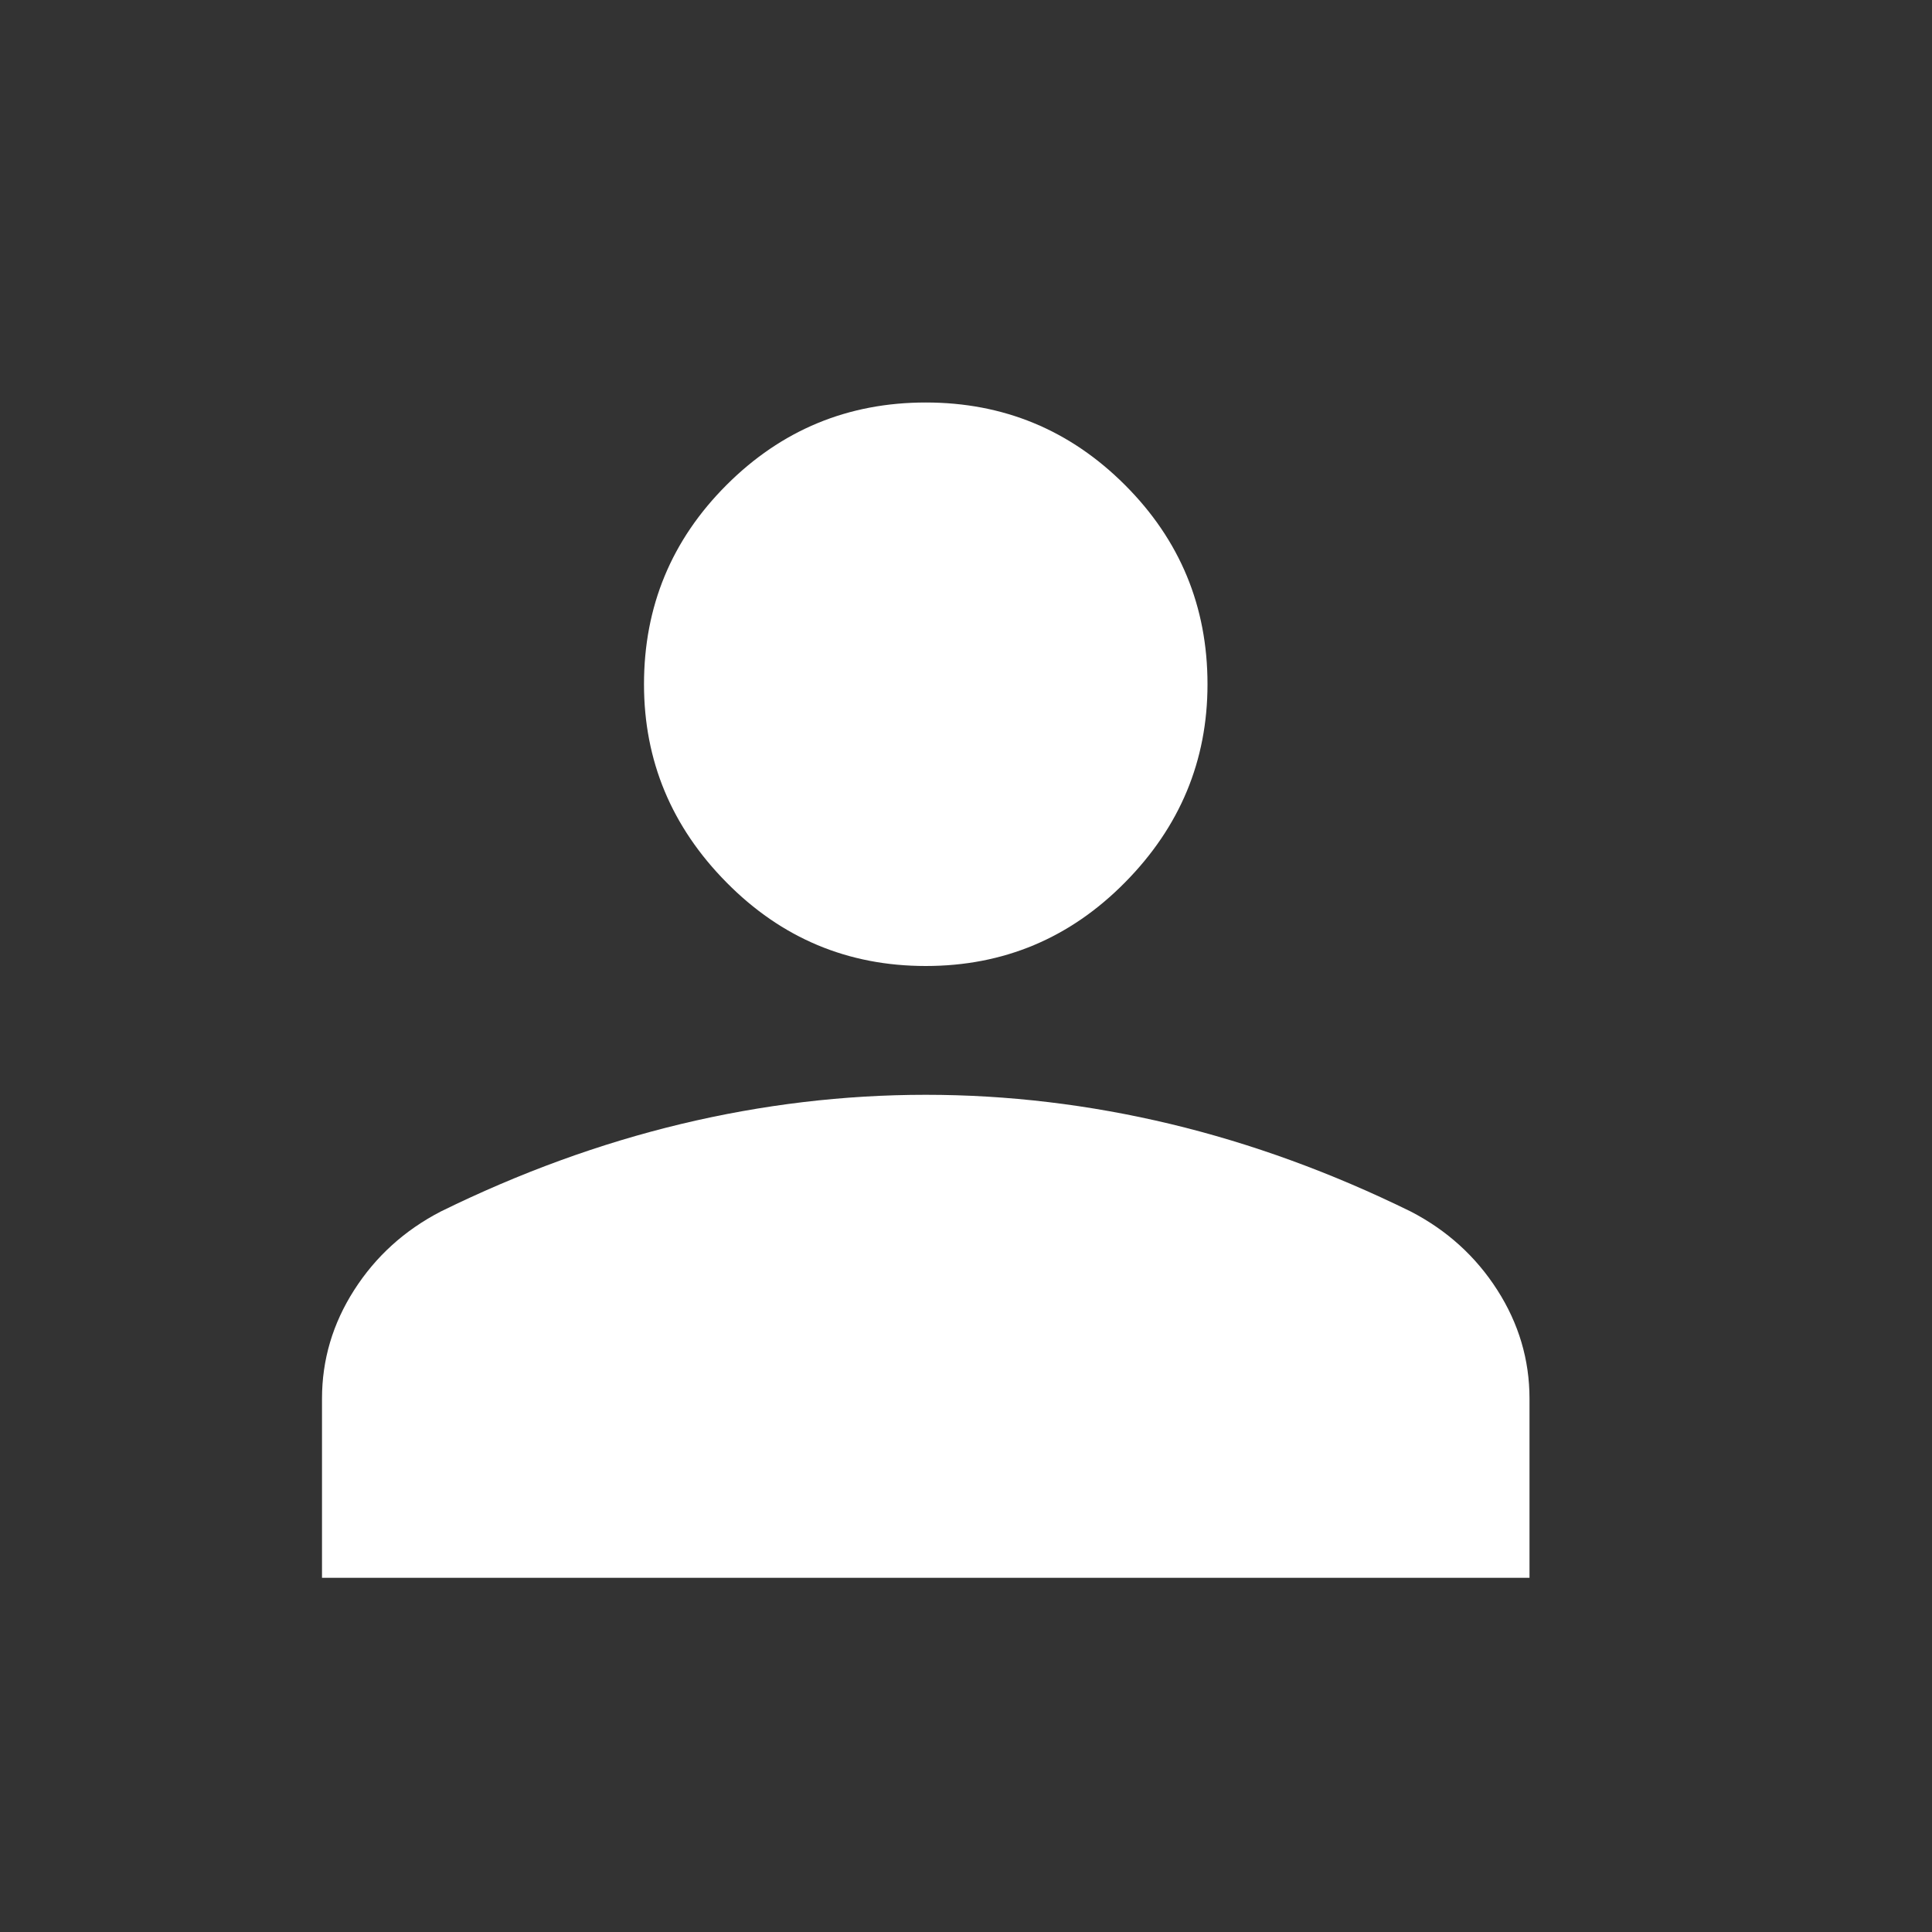 <svg width="24" height="24" viewBox="0 0 24 24" fill="none" xmlns="http://www.w3.org/2000/svg">
<rect x="0" y="0" width="24" height="24" fill="#333333" stroke="none"/>
<mask id="mask0_3432_70710" style="mask-type:alpha" maskUnits="userSpaceOnUse" x="0" y="0" width="24" height="24">
<rect width="24" height="24" fill="#D9D9D9"/>
</mask>
<g mask="url(#mask0_3432_70710)">
<path d="M11.5 12C10.533 12 9.708 11.654 9.025 10.962C8.342 10.271 8 9.45 8 8.5C8 7.533 8.342 6.708 9.025 6.025C9.708 5.342 10.533 5 11.5 5C12.467 5 13.292 5.342 13.975 6.025C14.658 6.708 15 7.533 15 8.5C15 9.45 14.658 10.271 13.975 10.962C13.292 11.654 12.467 12 11.5 12ZM4 19.6V17.375C4 16.892 4.133 16.442 4.4 16.025C4.667 15.608 5.025 15.283 5.475 15.05C6.458 14.567 7.454 14.204 8.463 13.962C9.471 13.721 10.483 13.6 11.5 13.6C12.517 13.6 13.529 13.721 14.538 13.962C15.546 14.204 16.542 14.567 17.525 15.05C17.975 15.283 18.333 15.608 18.6 16.025C18.867 16.442 19 16.892 19 17.375V19.6H4Z" fill="white"/>
</g>
</svg>
